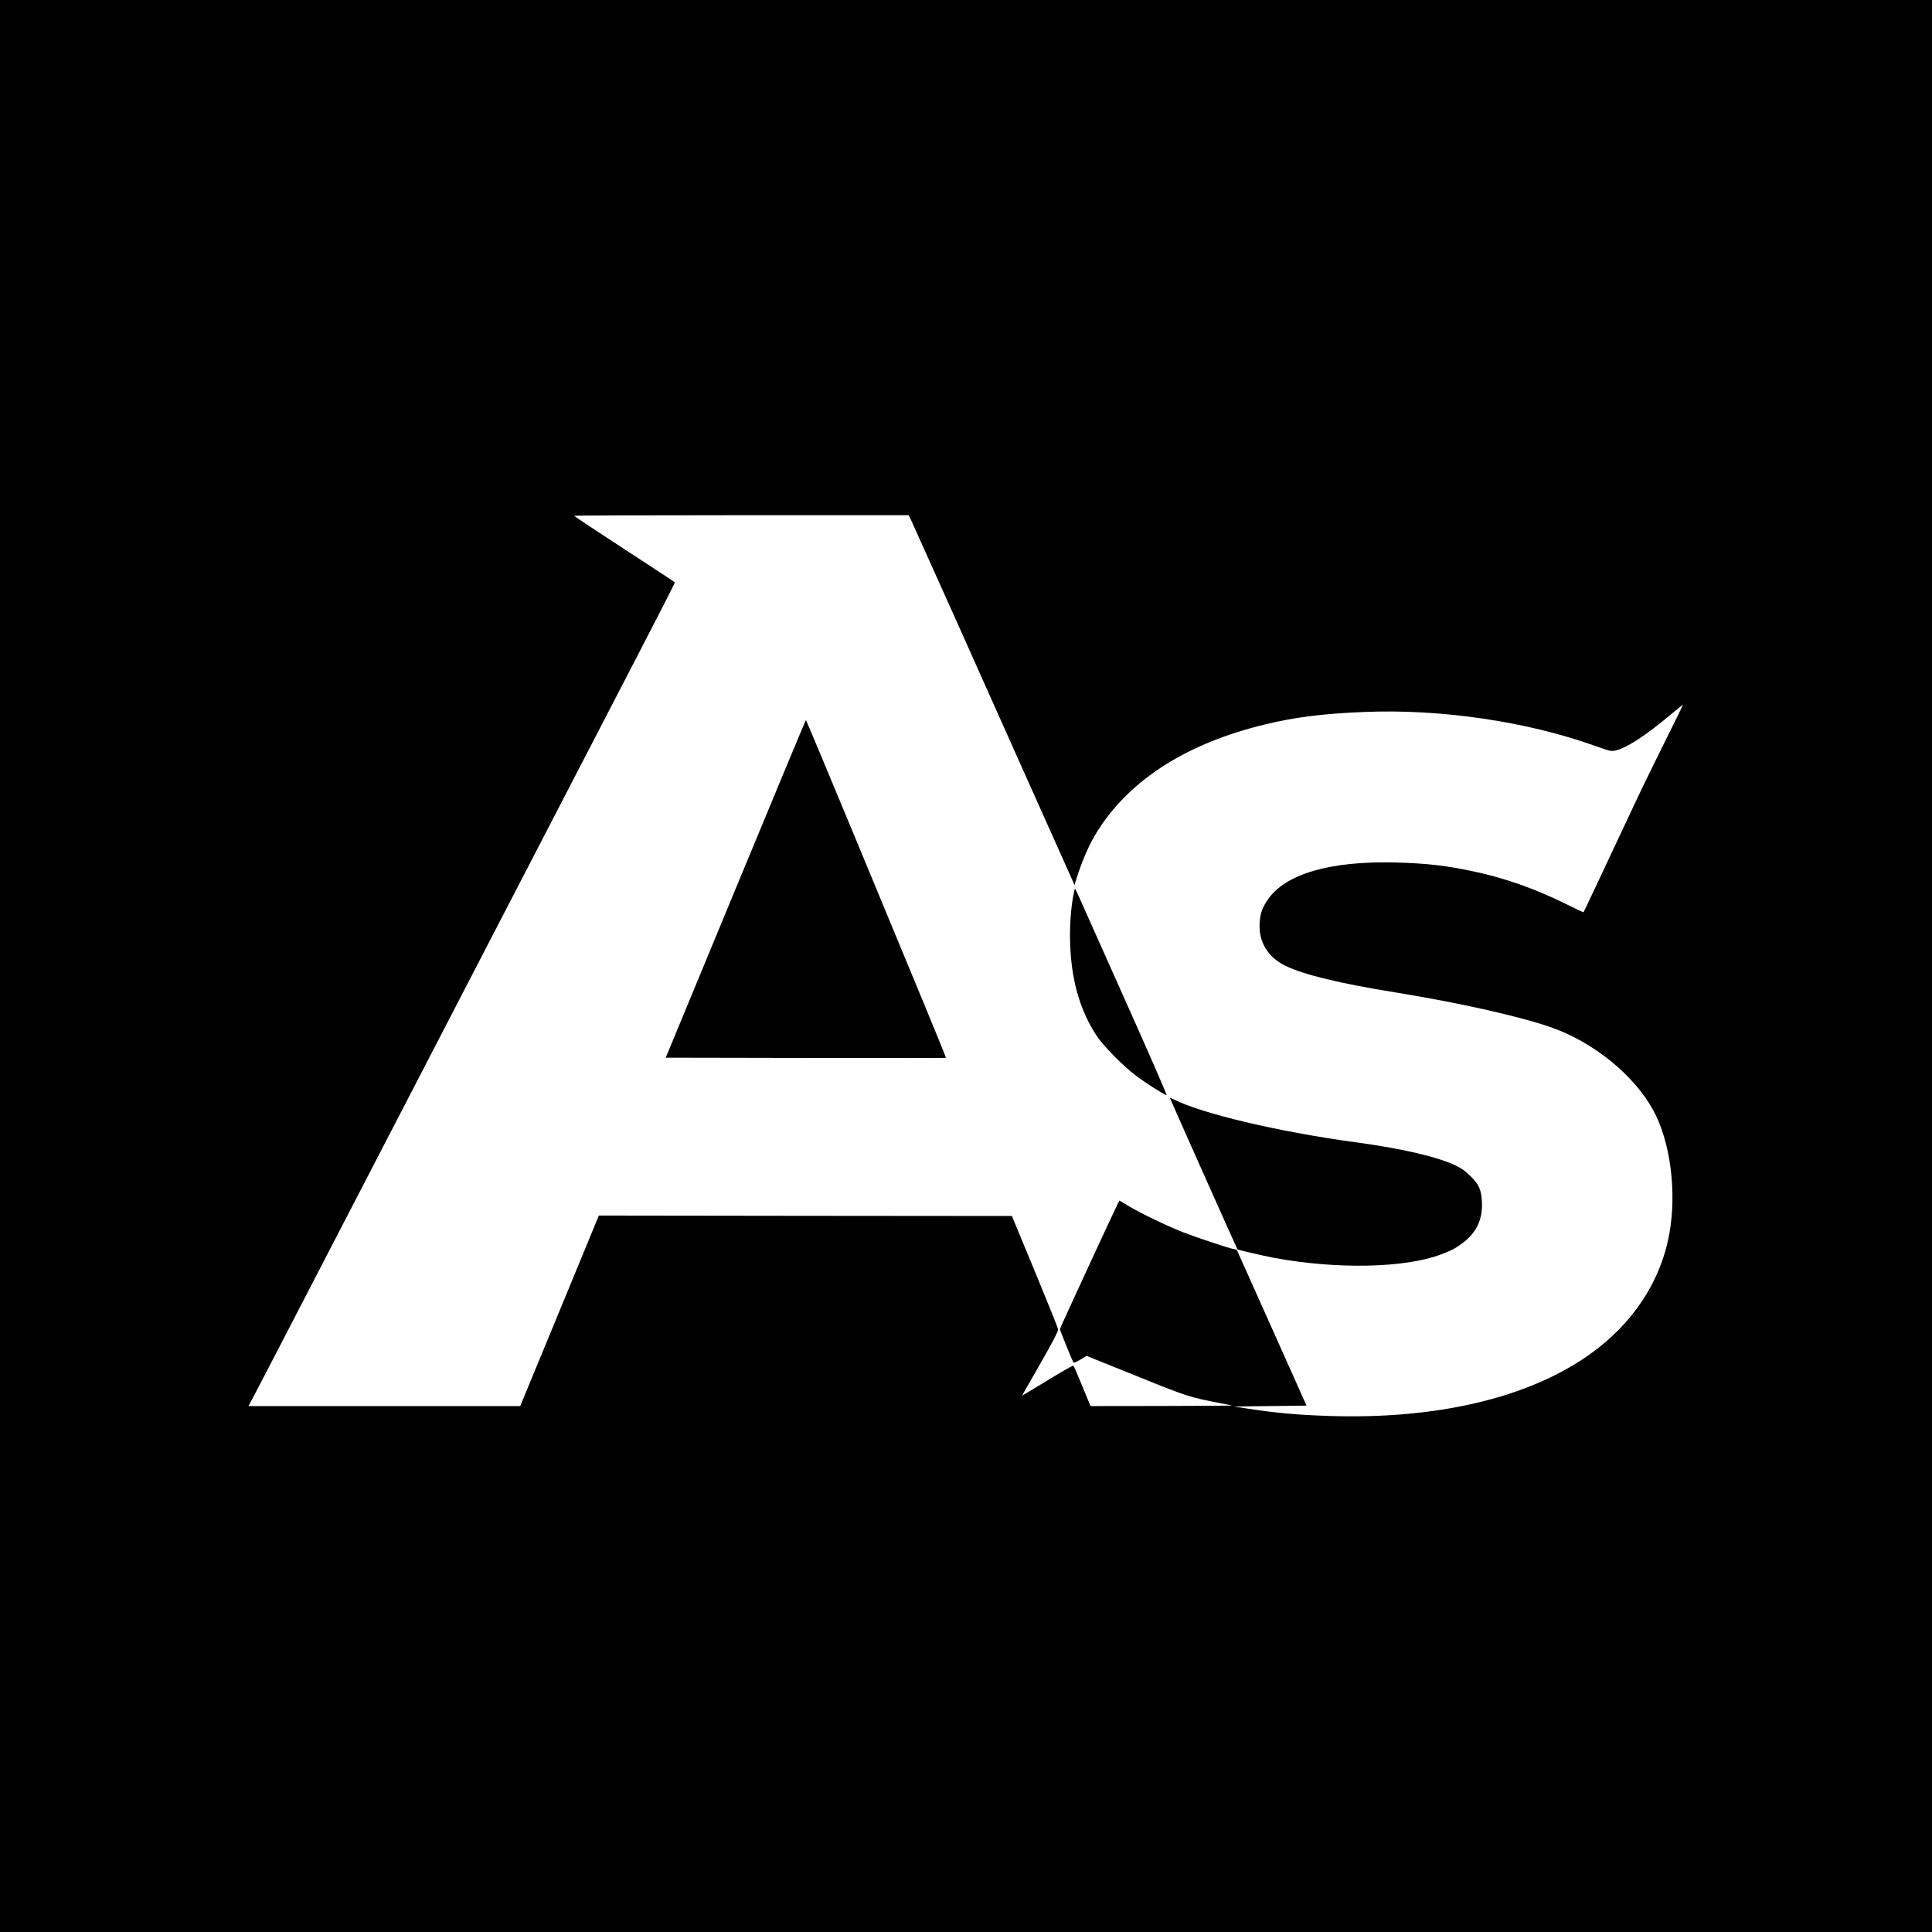 <svg version="1" xmlns="http://www.w3.org/2000/svg" width="2880" height="2880" viewBox="0 0 2160 2160"><path d="M0 1080v1080h2160V0H0v1080zm1017.4-501.2c.8 1.6 22.7 50.3 48.7 108.3 25.9 58 66.3 148.1 89.6 200.4 23.4 52.2 43.2 96.6 44.1 98.5l1.5 3.5.9-3c7.7-25.2 16.1-44.1 26.8-60.5 36.8-56 99.3-95.2 185-116 33.1-8.1 65.6-12.2 111-14 85.5-3.6 181.4 10.5 257.7 37.7 17.7 6.3 18.4 6.4 23.3 5.4 12.5-2.7 33.9-16.7 63.2-41.3 6.5-5.4 12-9.8 12.3-9.8.3 0-8.7 18.3-19.9 40.7-11.2 22.5-26.9 54.7-34.9 71.8-32.1 68.6-55.9 119-56.3 119.4-.2.2-9-3.9-19.6-9.2-34-16.8-67.3-28.7-101.8-36.1-32-6.9-52.9-9.3-88-10.3-74.3-2-124.9 12.9-144.3 42.5-5.7 8.7-7.8 14.8-8.4 25.2-1.3 21.1 9.1 38.2 29.1 47.9 20.6 9.9 60.4 19.6 122.5 29.6 71.5 11.6 138.7 26.7 174.1 39 47.4 16.6 92.5 53.1 114.2 92.5 19.2 34.8 26.6 91 18.2 138-9.7 54.1-41.5 102-90.9 136.5-68.7 48-171 71.7-291.4 67.5-35.6-1.3-55.8-3.1-89.6-8.2l-15-2.3 40.6-.5 40.6-.5-39-87.2-39-87.1-3.3-.7c-6.1-1.1-40.5-12.6-56.4-18.7-18.1-7.1-47.3-21.1-61.5-29.6l-10-6-1.6 3.1c-4.2 8.2-64.9 139.6-64.9 140.6 0 1.3 13.5 34.7 14.9 37 .7 1 2.3.5 7.9-2.8l7-4.2 54.4 21.9c57.6 23.4 60.6 24.3 95.8 31.1 5.8 1.1 11.4 2.2 12.5 2.4 1.1.3-34.1.5-78.2.6l-80.1.1-3-7.3c-1.7-3.9-5.8-14-9.2-22.2-3.4-8.3-6.5-15.3-6.9-15.7-.4-.4-11.2 5.7-24.1 13.5-12.9 7.9-25.7 15.6-28.4 17.2l-4.9 2.8 1.3-2.4c.7-1.3 8.2-14.5 16.7-29.2 15.7-27.3 22.3-39.9 22.3-42.7 0-.8-11.6-29.7-25.8-64l-25.9-62.5-230.9-.2-230.9-.3-43.9 106.5-44 106.5H277.8l6.5-12.3c3.6-6.7 16.6-31.8 29-55.7 23.2-44.9 317.6-613.1 396.8-765.9 24.7-47.5 44.7-86.7 44.4-87-.2-.4-25.6-17.1-56.4-37.1-30.8-20.1-56.1-36.8-56.1-37.3 0-.4 84.1-.7 187-.7h186.9l1.5 2.8z"/><path d="M822.4 993.8l-78.1 188.7 156.5.3c86.1.1 156.7.1 156.8-.1.2-.2-11.1-28-25.1-61.8-14-33.8-49.2-118.7-78.2-188.7-29-69.9-53-127.2-53.3-127.2-.3 0-35.6 85-78.6 188.8zM1199.7 1002.7c-5.3 30.8-4.4 68.8 2.4 98.3 4.8 21 13 40.5 24 57.1 7.8 11.8 30 34.1 45.2 45.5 9.6 7.2 28.5 19.2 32.9 20.9 1 .4-16.4-39.5-46.9-107.7-26.6-59.6-49.8-111.5-51.5-115.3-1.8-3.9-3.4-7.3-3.8-7.8-.4-.4-1.4 3.7-2.3 9zM1308 1227.6c0 .6 74.9 168.6 75.5 169.2.7.7 29.2 7.3 41.5 9.6 70.2 12.9 146.1 11.3 186.2-4 12-4.6 16.3-6.8 24.3-12.9 15.5-11.8 22.3-26.4 21.3-45.9-.7-13.6-3.3-19.3-12.7-28.6-5.8-5.8-9.6-8.5-16.1-11.7-20.2-9.8-60.8-19.3-113-26.3-84.8-11.5-171.7-32-202.8-47.9-2.3-1.2-4.2-1.8-4.2-1.5z"/></svg>